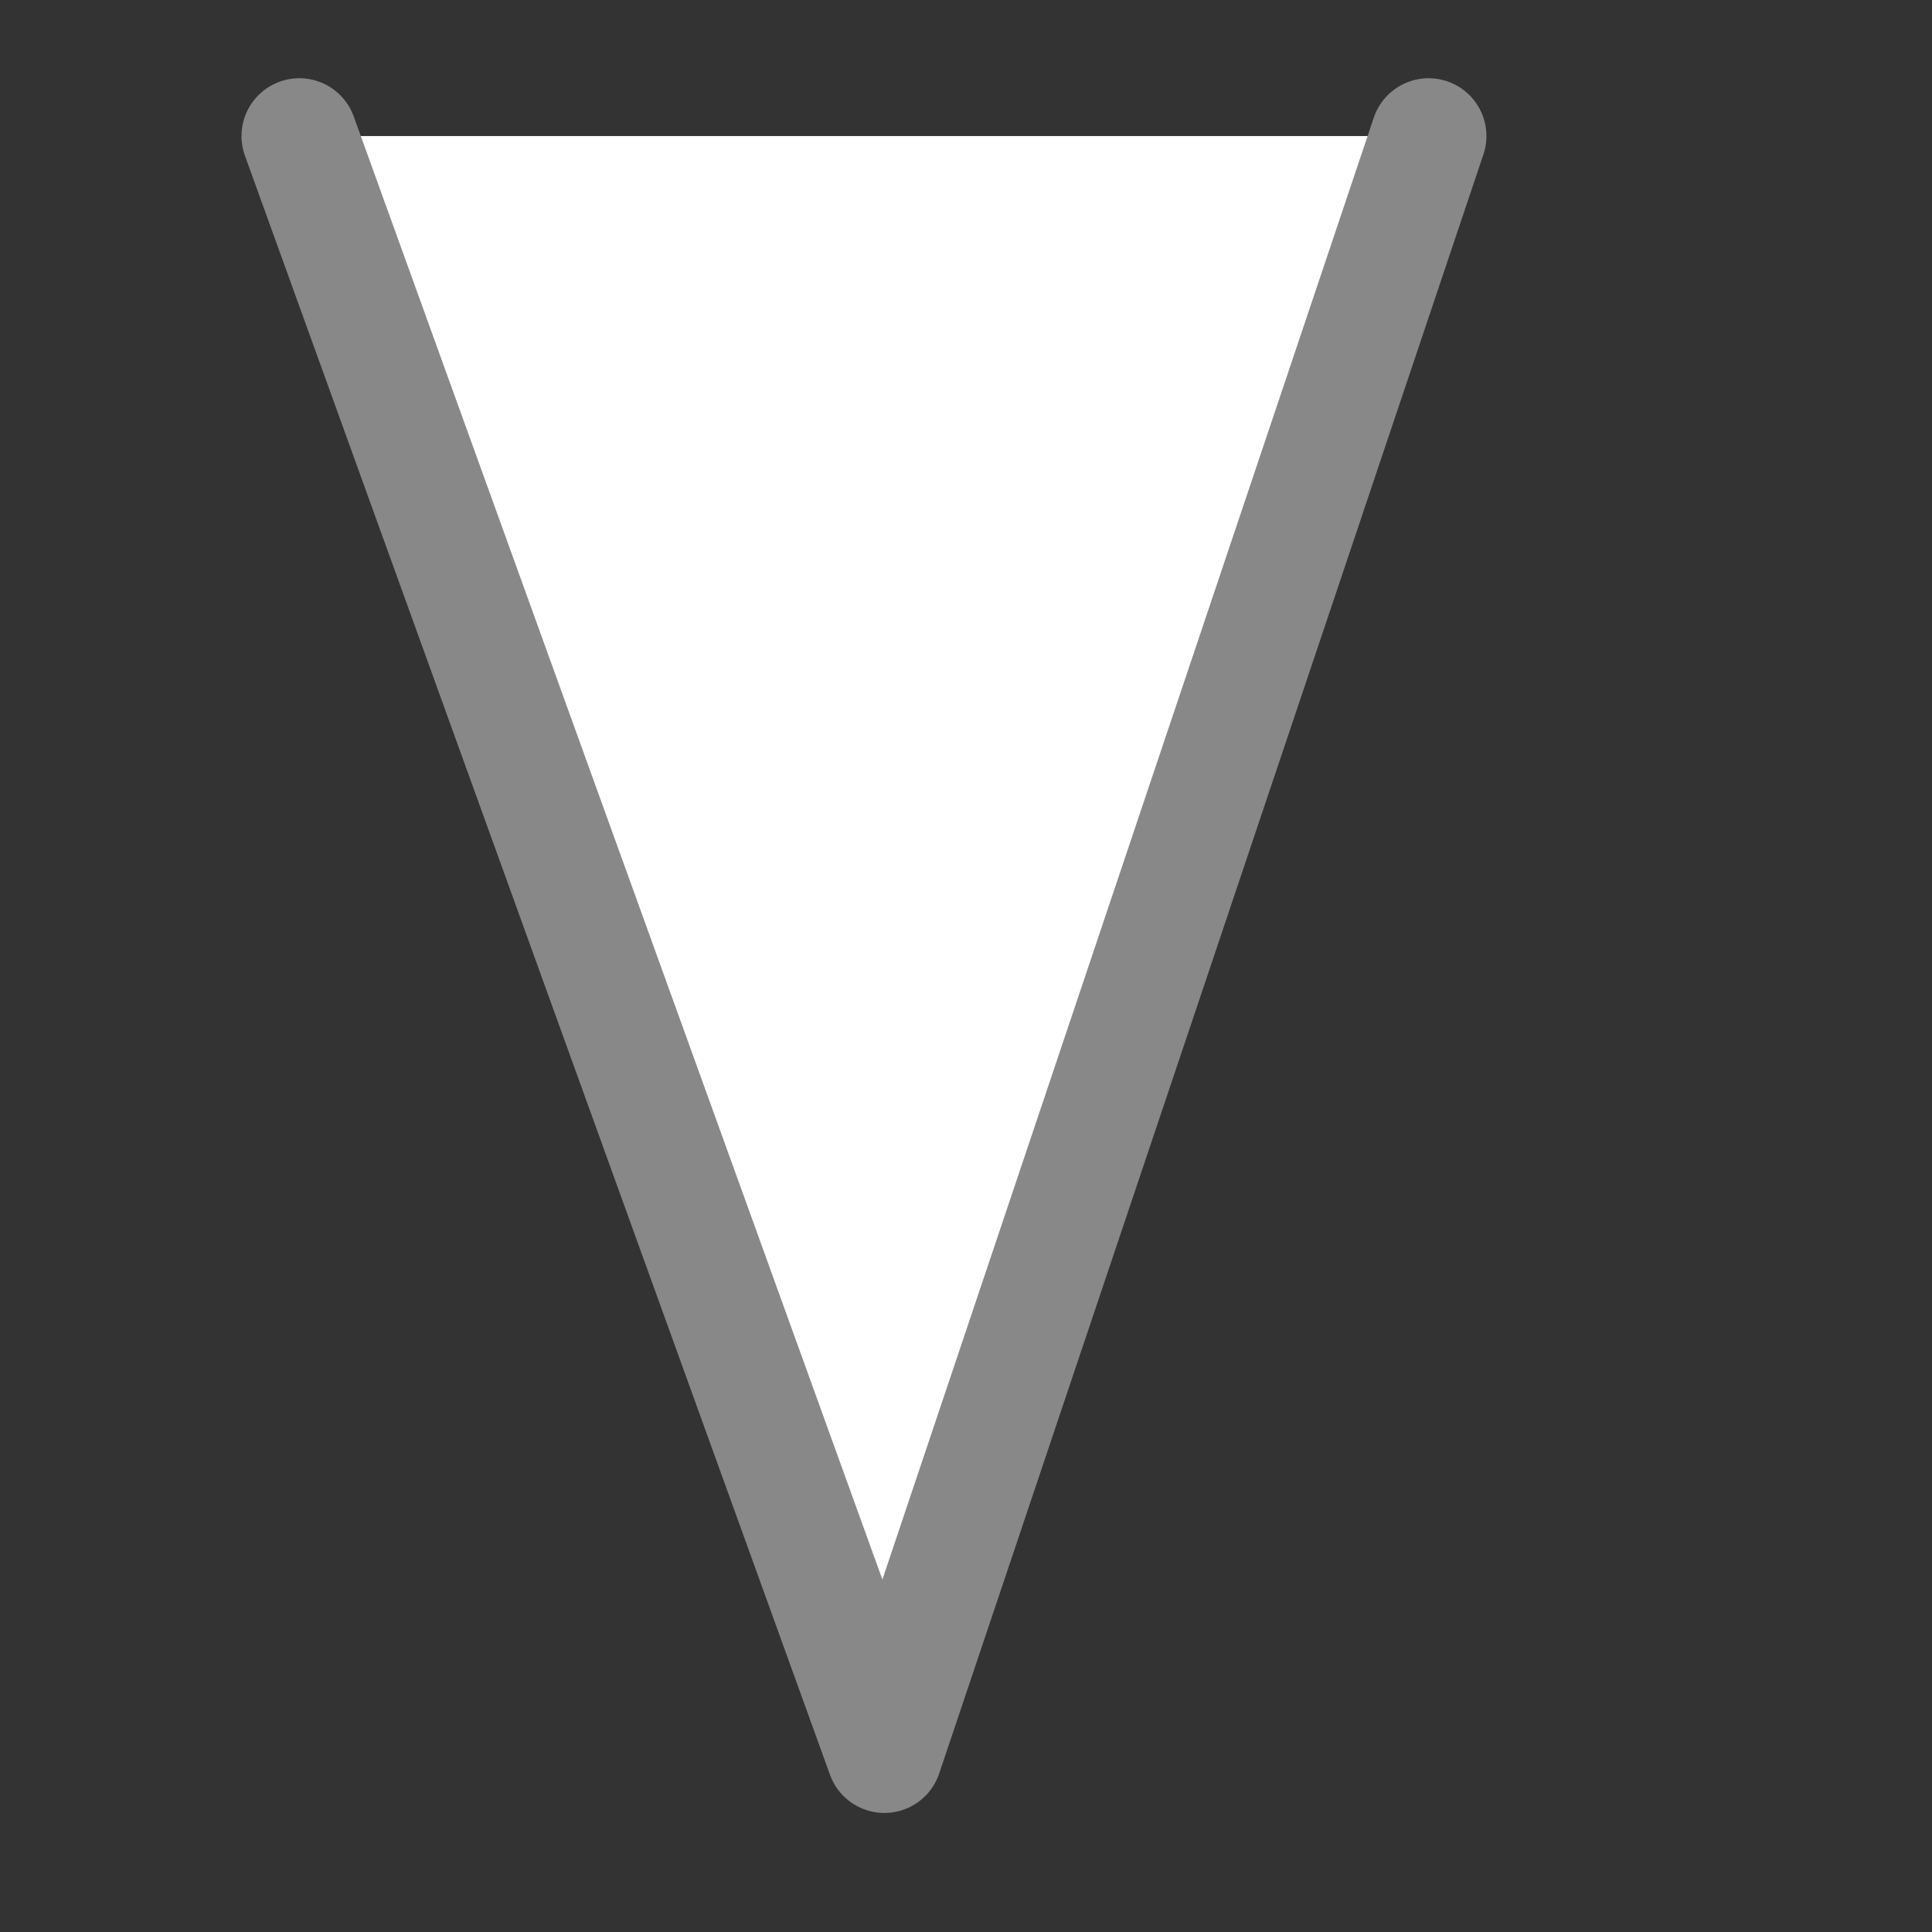 <?xml version="1.0" encoding="utf-8"?>
<!-- Generator: Adobe Illustrator 24.3.0, SVG Export Plug-In . SVG Version: 6.00 Build 0)  -->
<svg version="1.1" id="レイヤー_1" xmlns="http://www.w3.org/2000/svg" xmlns:xlink="http://www.w3.org/1999/xlink" x="0px"
	 y="0px" viewBox="0 0 14.2 14.2" style="enable-background:new 0 0 14.2 14.2;" xml:space="preserve">
<rect x="0" y="0" width="14.2" height="14.2" fill="#333333" stroke="none"/>
<style type="text/css">
	.st0{fill:#FFFFFF;stroke:#888888;stroke-width:0.85;stroke-linecap:round;stroke-linejoin:round;stroke-miterlimit:10;}
</style>
<g>
	<path id="svg_1" class="st0" d="M2.2,1l4.3,11.9l4-11.9"/>
</g>
</svg>
